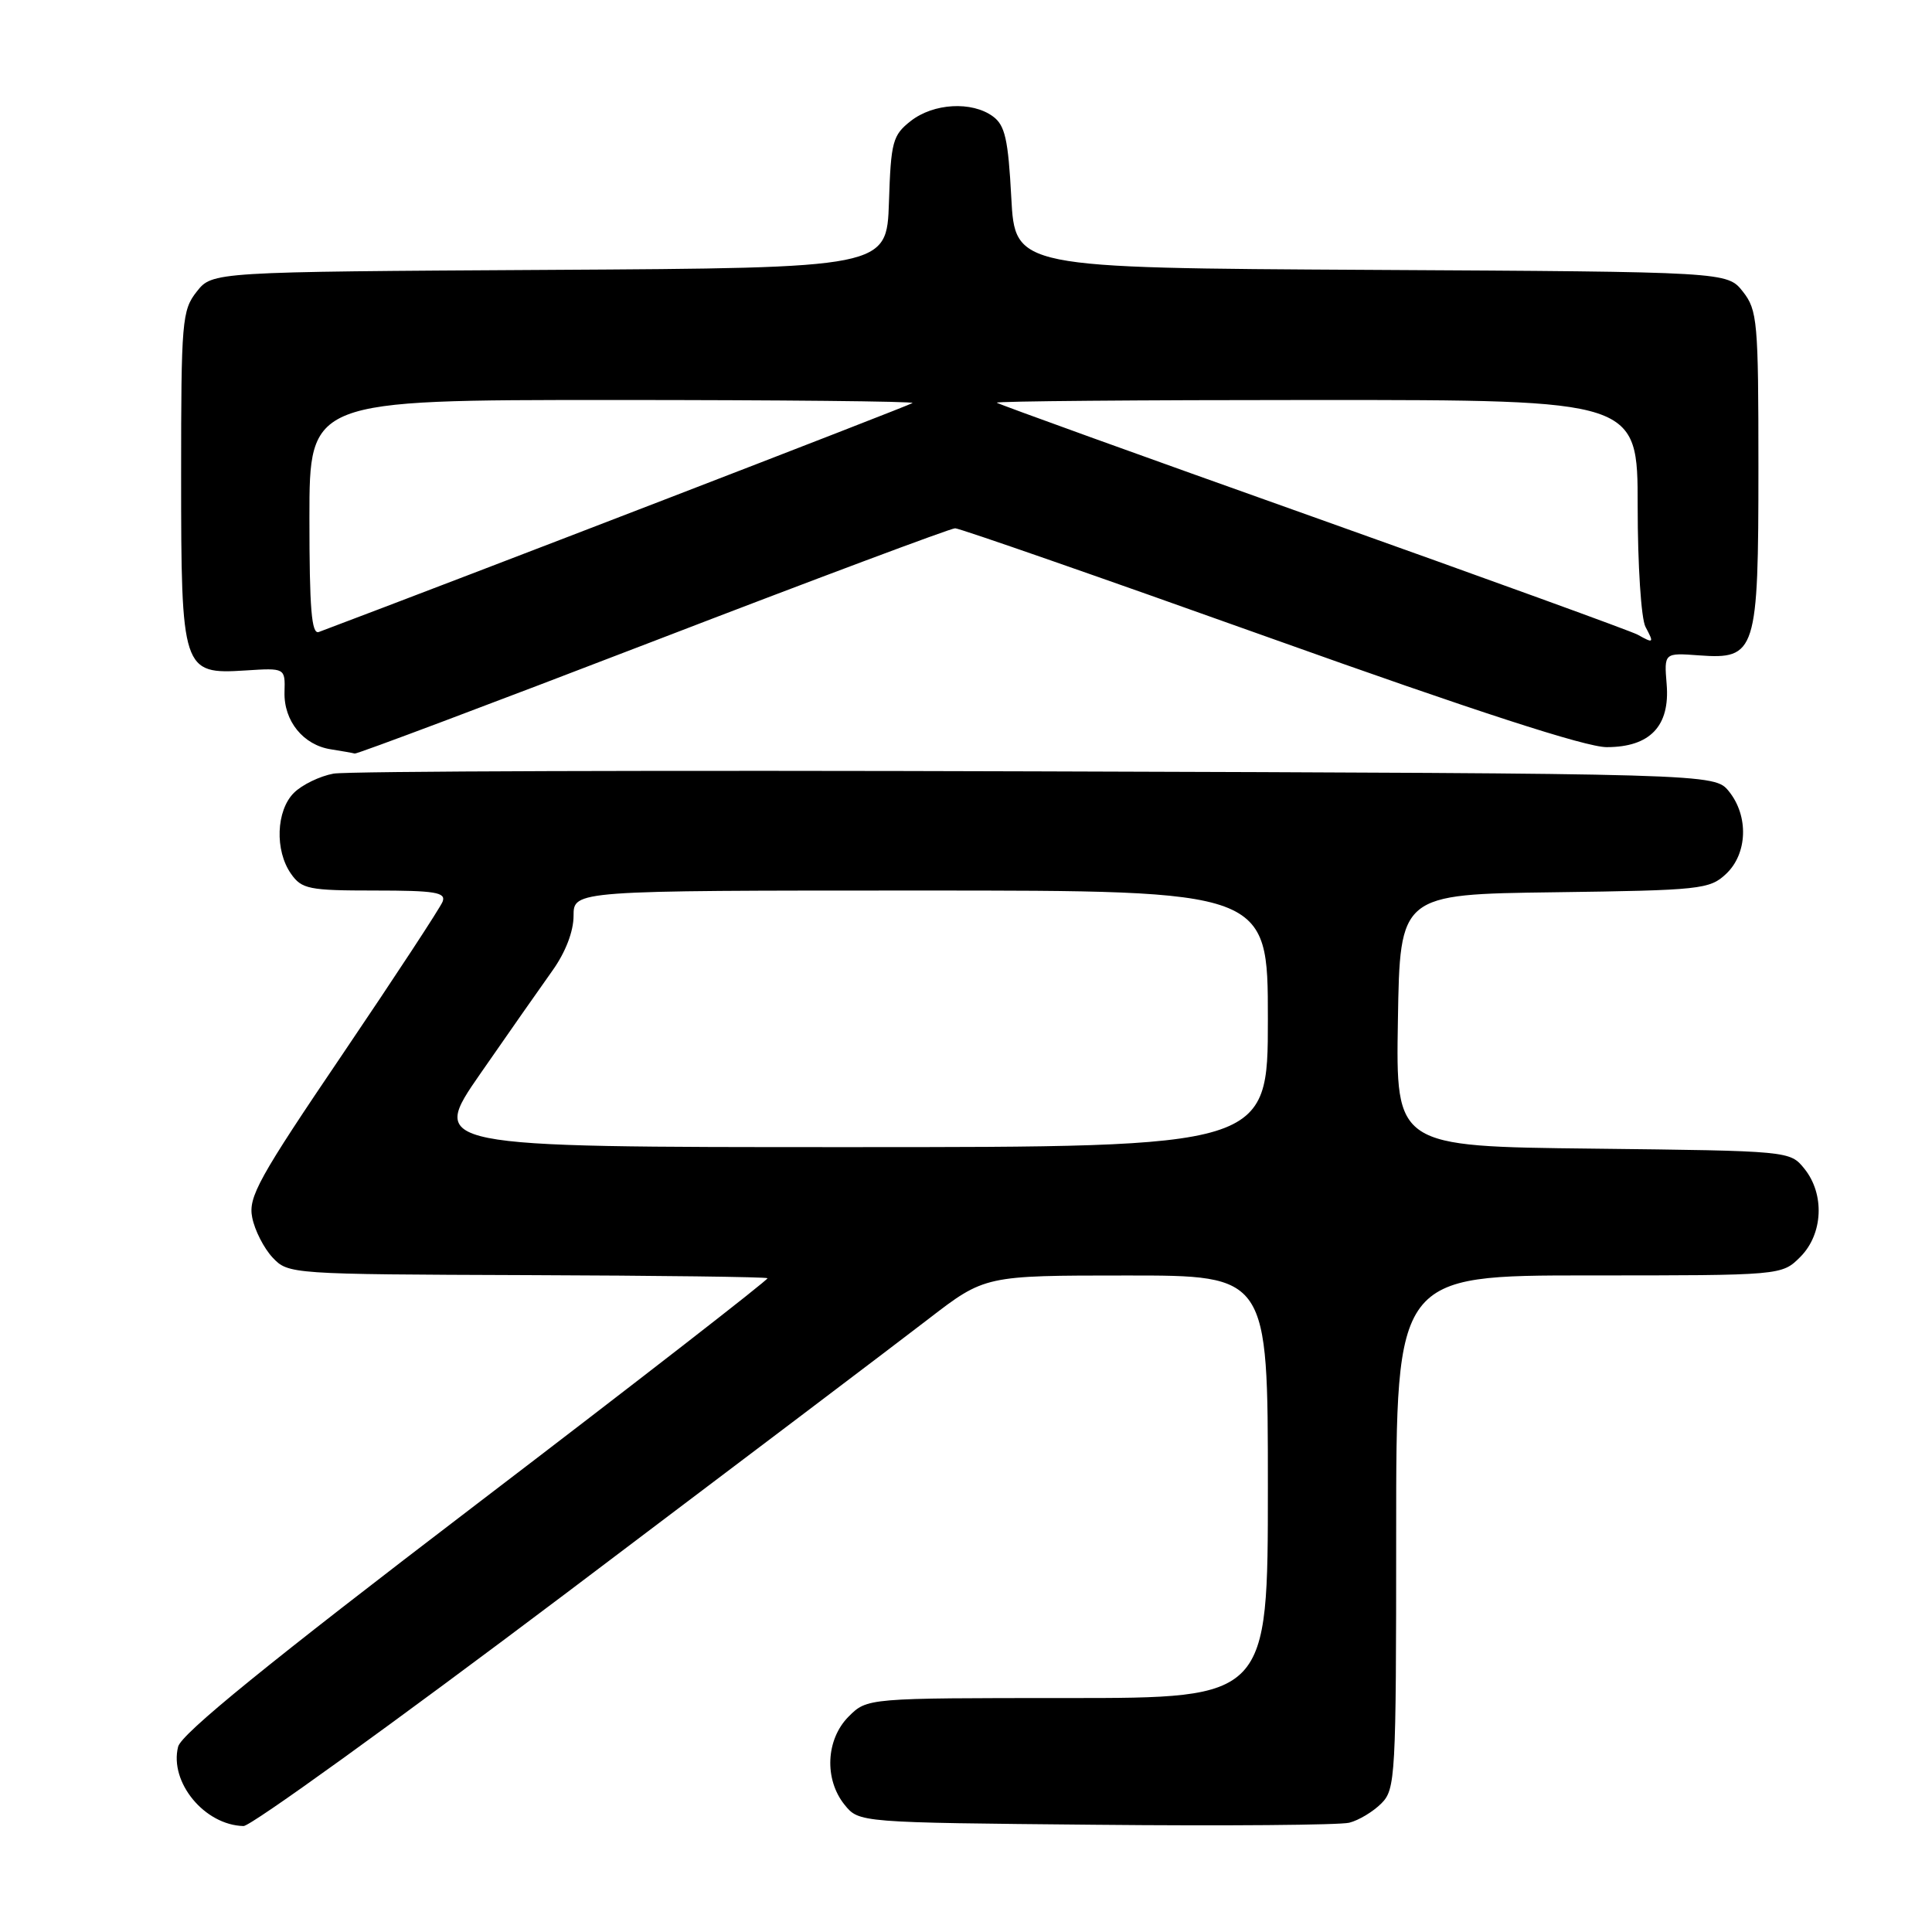 <?xml version="1.0" encoding="UTF-8" standalone="no"?>
<!DOCTYPE svg PUBLIC "-//W3C//DTD SVG 1.1//EN" "http://www.w3.org/Graphics/SVG/1.1/DTD/svg11.dtd" >
<svg xmlns="http://www.w3.org/2000/svg" xmlns:xlink="http://www.w3.org/1999/xlink" version="1.1" viewBox="0 0 256 256">
 <g >
 <path fill="currentColor"
d=" M 74.77 211.29 C 97.17 194.39 118.88 177.97 123.00 174.79 C 130.50 169.01 130.50 169.01 149.25 169.01 C 168.00 169.00 168.00 169.00 168.00 197.00 C 168.00 225.00 168.00 225.00 141.45 225.00 C 114.91 225.00 114.91 225.00 112.45 227.45 C 109.43 230.48 109.19 235.77 111.91 239.14 C 113.82 241.50 113.82 241.50 145.16 241.79 C 162.40 241.96 177.52 241.83 178.78 241.52 C 180.03 241.21 181.94 240.06 183.03 238.97 C 184.91 237.09 185.00 235.52 185.00 203.00 C 185.00 169.00 185.00 169.00 210.55 169.00 C 236.09 169.00 236.09 169.00 238.55 166.55 C 241.57 163.52 241.81 158.23 239.09 154.86 C 237.18 152.50 237.14 152.50 211.07 152.20 C 184.95 151.91 184.95 151.91 185.23 135.20 C 185.50 118.50 185.50 118.50 205.96 118.23 C 225.33 117.97 226.54 117.84 228.71 115.80 C 231.56 113.13 231.73 108.13 229.09 104.86 C 227.18 102.50 227.18 102.50 137.34 102.21 C 87.93 102.05 46.01 102.18 44.19 102.51 C 42.38 102.84 40.01 103.99 38.94 105.06 C 36.59 107.41 36.39 112.69 38.56 115.78 C 39.98 117.81 40.93 118.00 49.66 118.00 C 57.65 118.00 59.12 118.24 58.65 119.47 C 58.34 120.27 52.40 129.33 45.45 139.60 C 34.25 156.13 32.87 158.62 33.42 161.33 C 33.75 163.02 34.97 165.40 36.12 166.63 C 38.19 168.83 38.51 168.85 69.80 168.96 C 87.18 169.02 101.54 169.20 101.70 169.37 C 101.86 169.53 84.50 183.02 63.11 199.34 C 35.51 220.40 24.03 229.73 23.60 231.45 C 22.42 236.16 27.11 241.84 32.27 241.96 C 33.24 241.98 52.36 228.18 74.77 211.29 Z  M 86.50 85.00 C 107.94 76.75 125.97 70.00 126.56 70.00 C 127.16 70.00 145.90 76.53 168.21 84.50 C 195.46 94.24 210.12 99.00 212.89 99.00 C 218.64 99.00 221.30 96.21 220.84 90.66 C 220.50 86.50 220.50 86.50 225.13 86.84 C 232.70 87.39 233.00 86.45 233.00 61.91 C 233.00 42.57 232.87 41.10 230.94 38.64 C 228.87 36.02 228.87 36.02 181.69 35.76 C 134.50 35.50 134.50 35.50 134.00 26.17 C 133.59 18.44 133.17 16.59 131.56 15.42 C 128.77 13.38 123.69 13.67 120.67 16.04 C 118.28 17.92 118.05 18.78 117.79 26.79 C 117.50 35.50 117.50 35.50 72.81 35.76 C 28.13 36.02 28.13 36.02 26.06 38.65 C 24.12 41.11 24.00 42.56 24.00 62.91 C 24.00 88.92 24.15 89.37 32.51 88.84 C 37.79 88.50 37.79 88.50 37.70 91.70 C 37.59 95.53 40.19 98.73 43.85 99.29 C 45.31 99.52 46.73 99.77 47.01 99.85 C 47.29 99.93 65.06 93.25 86.50 85.00 Z  M 63.66 142.25 C 67.38 136.89 71.68 130.74 73.21 128.60 C 74.93 126.19 76.00 123.42 76.00 121.35 C 76.00 118.00 76.00 118.00 122.00 118.00 C 168.00 118.00 168.00 118.00 168.00 135.00 C 168.00 152.00 168.00 152.00 112.45 152.00 C 56.90 152.00 56.90 152.00 63.66 142.25 Z  M 217.00 84.10 C 216.18 83.64 196.82 76.62 174.00 68.49 C 151.18 60.37 132.31 53.56 132.08 53.36 C 131.85 53.16 150.87 53.00 174.33 53.00 C 217.00 53.00 217.00 53.00 217.00 67.07 C 217.00 74.85 217.46 82.00 218.04 83.07 C 219.19 85.23 219.13 85.29 217.00 84.10 Z  M 41.00 68.61 C 41.00 53.00 41.00 53.00 81.17 53.00 C 103.26 53.00 121.15 53.18 120.92 53.40 C 120.62 53.69 61.01 76.68 42.25 83.74 C 41.28 84.11 41.00 80.68 41.00 68.61 Z "/>
</g>
</svg>